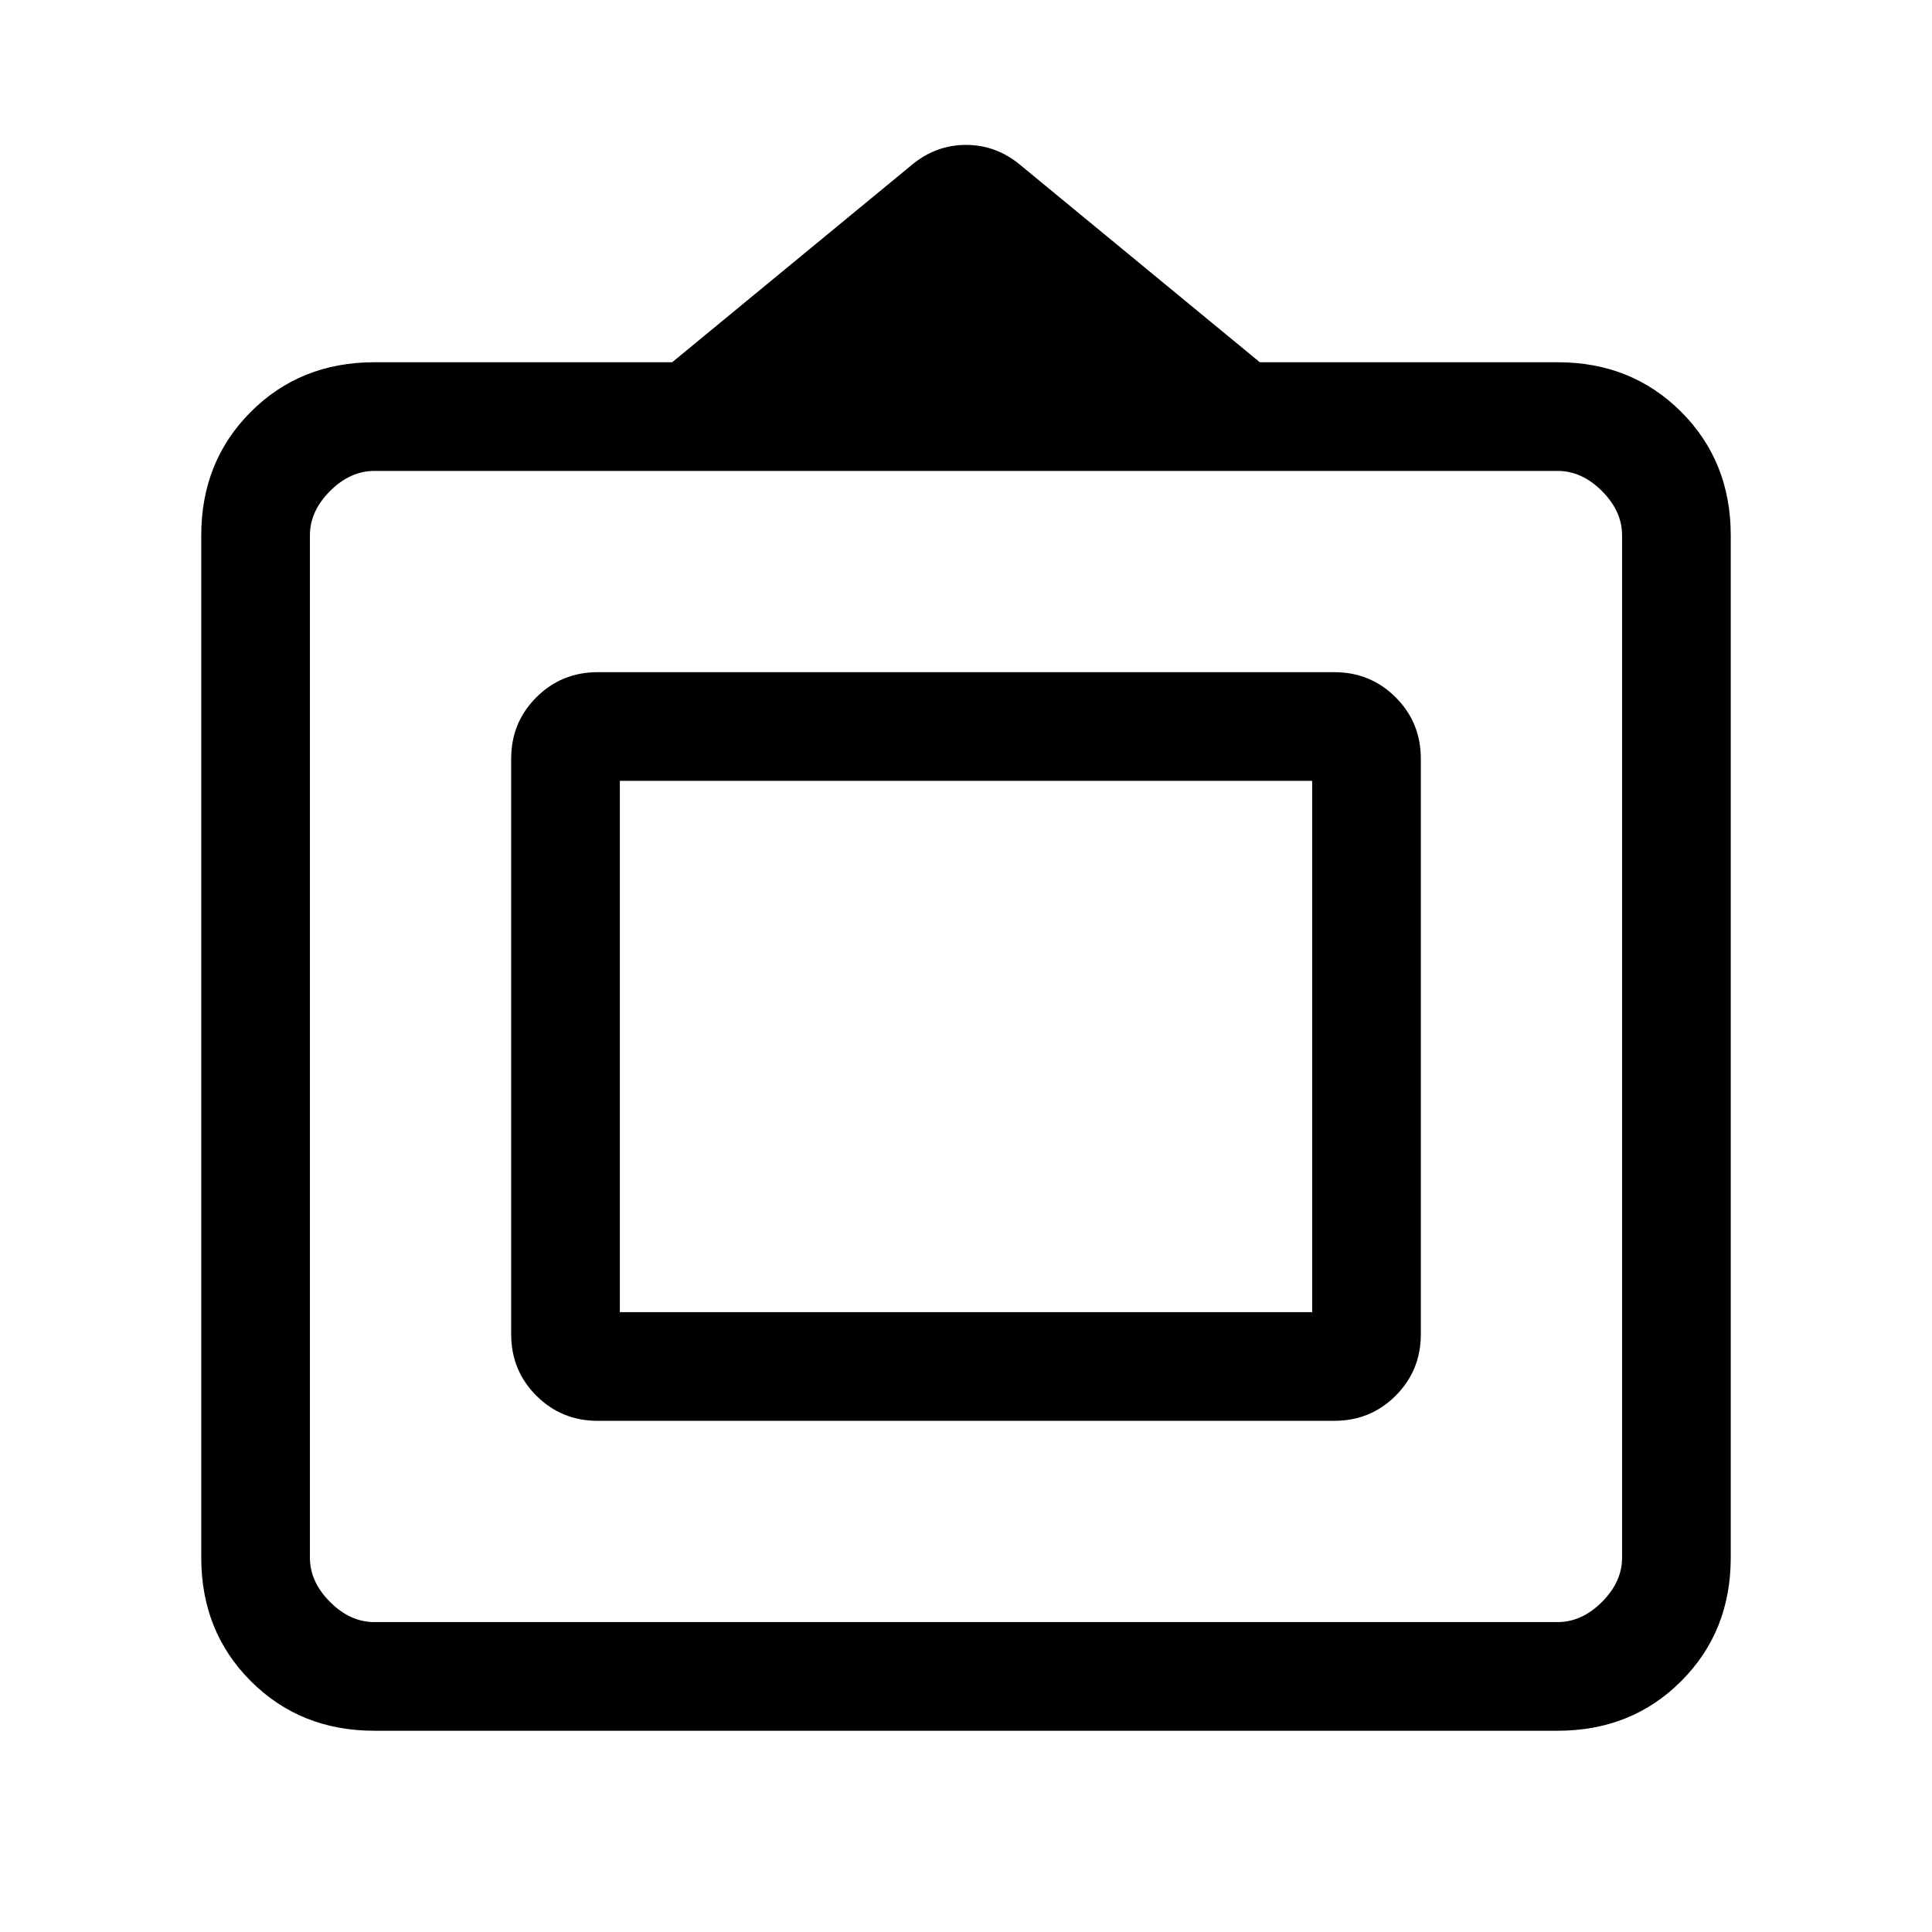 <svg xmlns="http://www.w3.org/2000/svg" height="24" viewBox="0 -960 960 960" width="24"><path d="M186-100q-36.73 0-61.36-24.64Q100-149.27 100-186v-508q0-36.72 24.64-61.36Q149.27-780 186-780h148l119-98q12-10 27-10t27 10l119 98h148q36.72 0 61.36 24.64T860-694v508q0 36.73-24.64 61.36Q810.72-100 774-100H186Zm0-54h588q12 0 22-10t10-22v-508q0-12-10-22t-22-10H186q-12 0-22 10t-10 22v508q0 12 10 22t22 10Zm68-143v-286q0-18 12.5-30.5T297-626h366q18 0 30.5 12.5T706-583v286q0 18-12.5 30.5T663-254H297q-18 0-30.5-12.5T254-297Zm54-11h344v-264H308v264Zm172-132Z"/></svg>